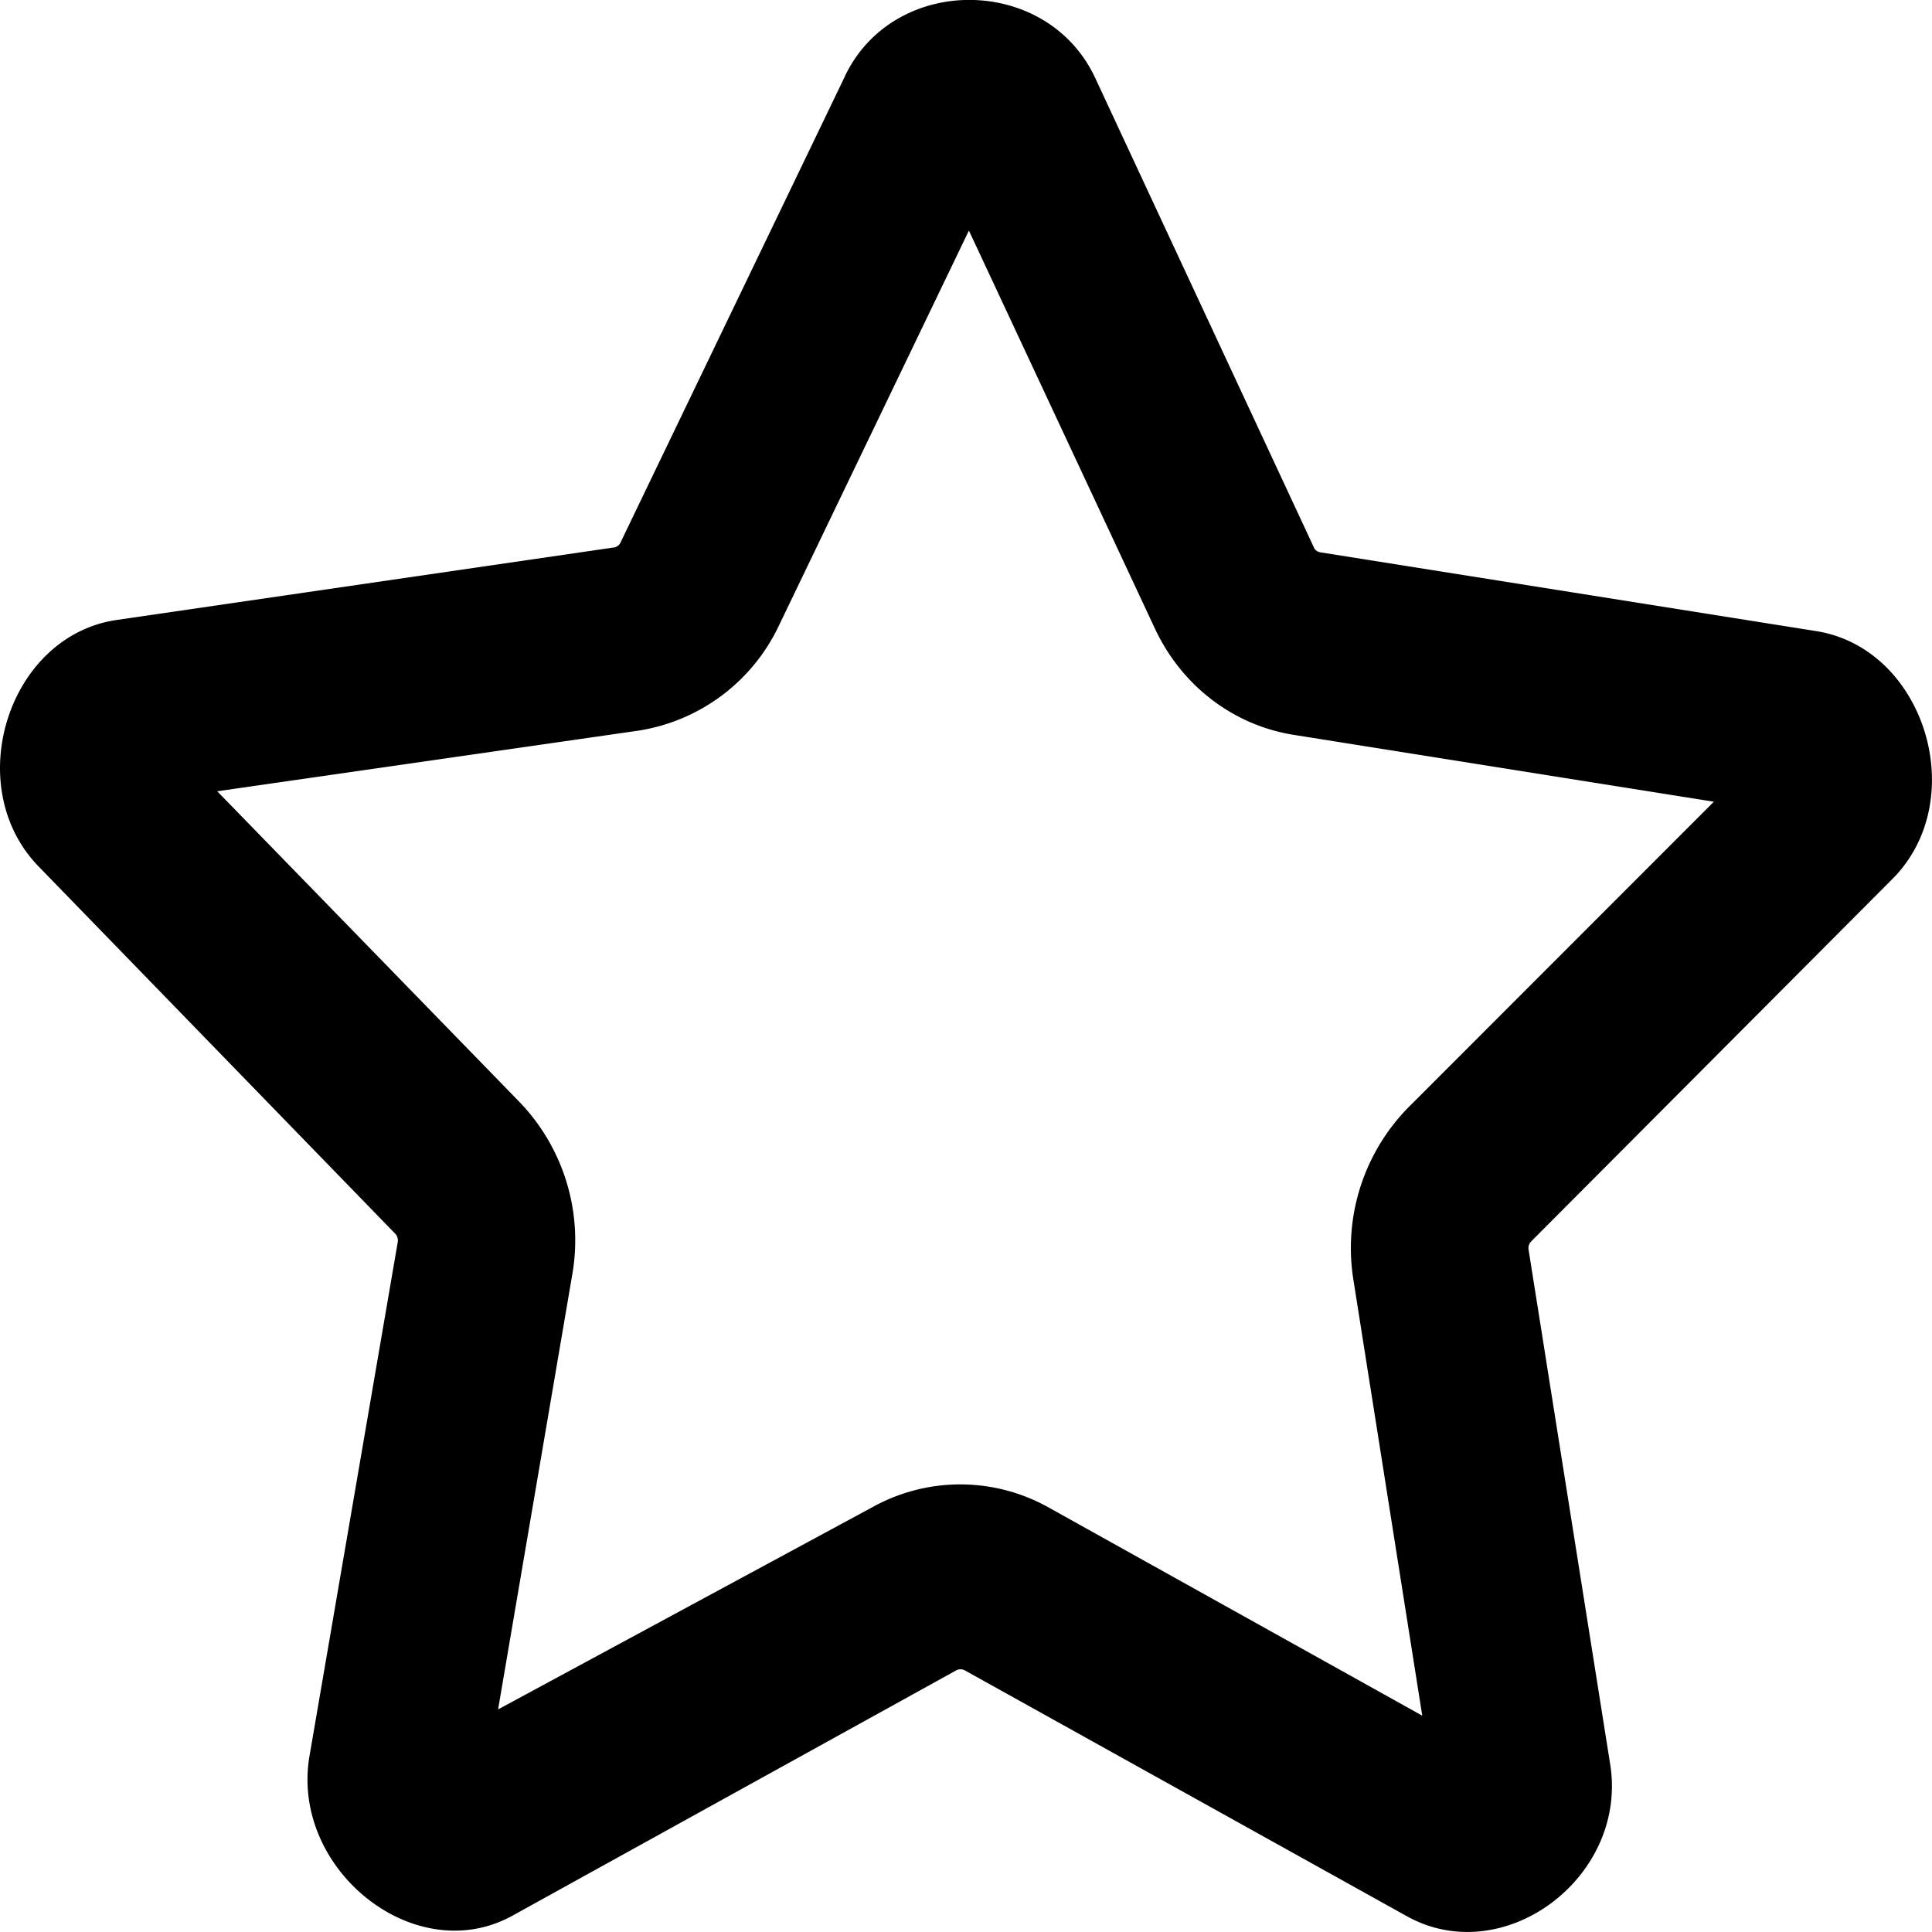 <svg xmlns="http://www.w3.org/2000/svg" viewBox="0 0 32 32"><path d="m13.998 1.257-3.721 7.73a.139.139 0 0 1-.111.081l-8.23 1.2c-1.802.26-2.59 2.753-1.296 4.084l5.904 6.08a.158.158 0 0 1 .044.14l-1.462 8.514c-.319 1.866 1.73 3.524 3.345 2.653l7.366-4.072a.15.15 0 0 1 .144 0l7.322 4.072c1.605.892 3.663-.645 3.367-2.515l-1.352-8.526a.16.16 0 0 1 .045-.138l5.98-6c1.312-1.314.537-3.823-1.262-4.107l-8.207-1.304a.139.139 0 0 1-.111-.08L18.14 1.291c-.795-1.705-3.327-1.729-4.143-.035zm2.05 2.562 3.079 6.588c.443.95 1.3 1.606 2.304 1.765l6.956 1.107-5.062 5.065a3.323 3.323 0 0 0-.909 2.85l1.141 7.223-6.191-3.45a2.995 2.995 0 0 0-2.88-.023L8.25 28.313l1.23-7.211a3.303 3.303 0 0 0-.876-2.85l-5.006-5.146 6.967-1.003a3.102 3.102 0 0 0 2.337-1.743z" color="#000" style="-inkscape-stroke:none"/></svg>